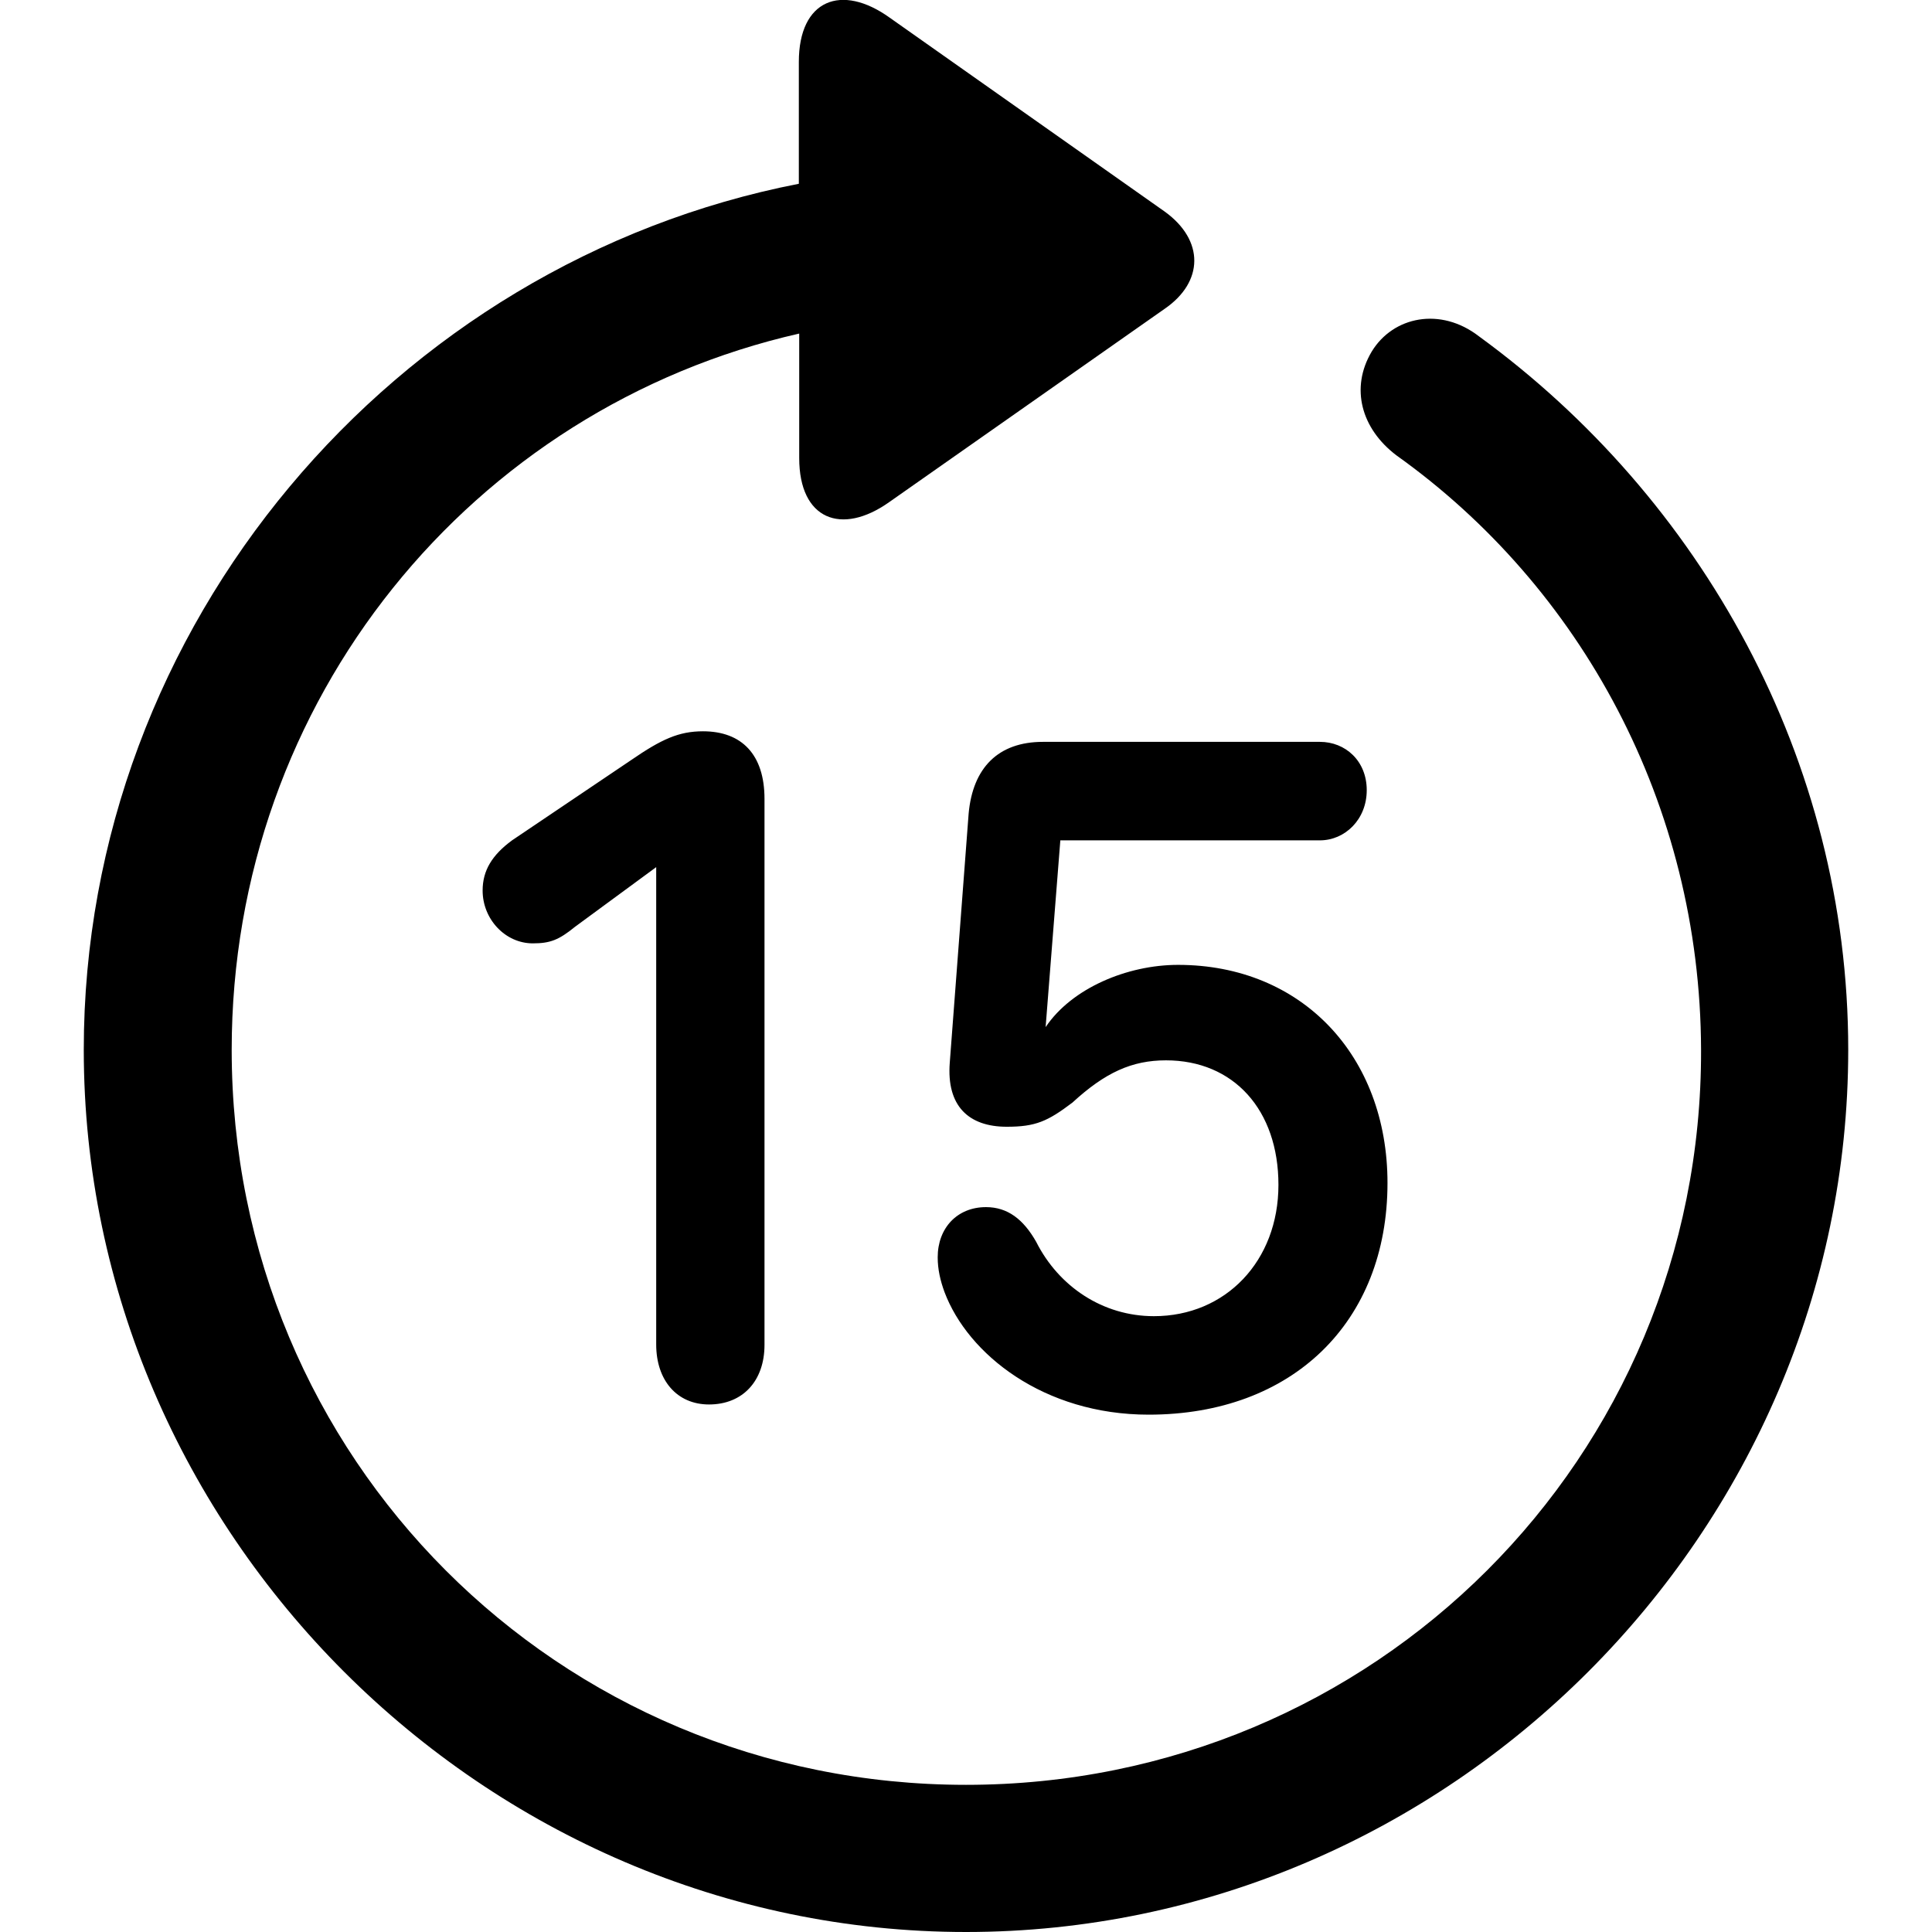 <?xml version="1.0" ?><!-- Generator: Adobe Illustrator 25.0.0, SVG Export Plug-In . SVG Version: 6.00 Build 0)  --><svg xmlns="http://www.w3.org/2000/svg" xmlns:xlink="http://www.w3.org/1999/xlink" version="1.1" id="Layer_1" x="0px" y="0px" viewBox="0 0 512 512" style="enable-background:new 0 0 512 512;" xml:space="preserve">
<path d="M256,512c127.9,0,233.8-105.9,233.8-233.8c0-77-39-146.2-97.9-189.1c-10.1-7.8-22.7-5.3-28.4,4.1  c-5.7,9.6-2.8,20.4,6.6,27.5c48.8,34.8,80.5,92.4,80.7,157.5C451.1,386.4,364.2,473,256,473S61.4,386.4,61.4,278.2  c0-92.8,63.7-170.1,150.4-189.8v33c0,16.3,11.2,20.6,23.8,11.7l73.1-51.3c10.3-7.1,10.5-18.1,0-25.7L235.8,4.7  c-12.8-9.2-24.1-4.8-24.1,11.7v32.3C104.5,69.6,22.2,165.4,22.2,278.2C22.2,406.1,128.3,512,256,512z M187.9,372.2  c8.9,0,14.7-6.2,14.7-15.8V211.7c0-11.7-6-17.9-16.3-17.9c-6.4,0-11,2.1-19,7.6l-31.6,21.3c-5.3,3.9-7.8,8-7.8,13.3  c0,7.6,6,14,13.3,14c4.6,0,6.9-0.9,11.2-4.4l21.5-15.8v126.5C173.9,365.8,179.4,372.2,187.9,372.2z M304.4,374.9  c38.1,0,63.3-24.5,63.3-61.4c0-33.7-22.7-57.8-55.5-57.8c-13.5,0-28.2,6.2-35.1,16.5l3.9-49.5h68.8c6.6,0,12.4-5.5,12.4-13.3  c0-7.8-5.7-12.8-12.4-12.8h-73.4c-11.9,0-18.6,6.9-19.7,19l-5,66c-0.9,11.5,5,17,15.1,17c7.6,0,10.8-1.4,17.4-6.4  c8.7-8,15.8-11.2,24.8-11.2c17.9,0,29.8,13.1,29.8,33c0,20.2-14,34.8-33,34.8c-13.5,0-25.2-7.8-31.2-19.7c-3.4-6-7.6-9.2-13.3-9.2  c-7.6,0-12.8,5.5-12.8,13.3c0,3.2,0.7,6.2,1.8,9.2C256.5,358.9,276.6,374.9,304.4,374.9z"/>
</svg>